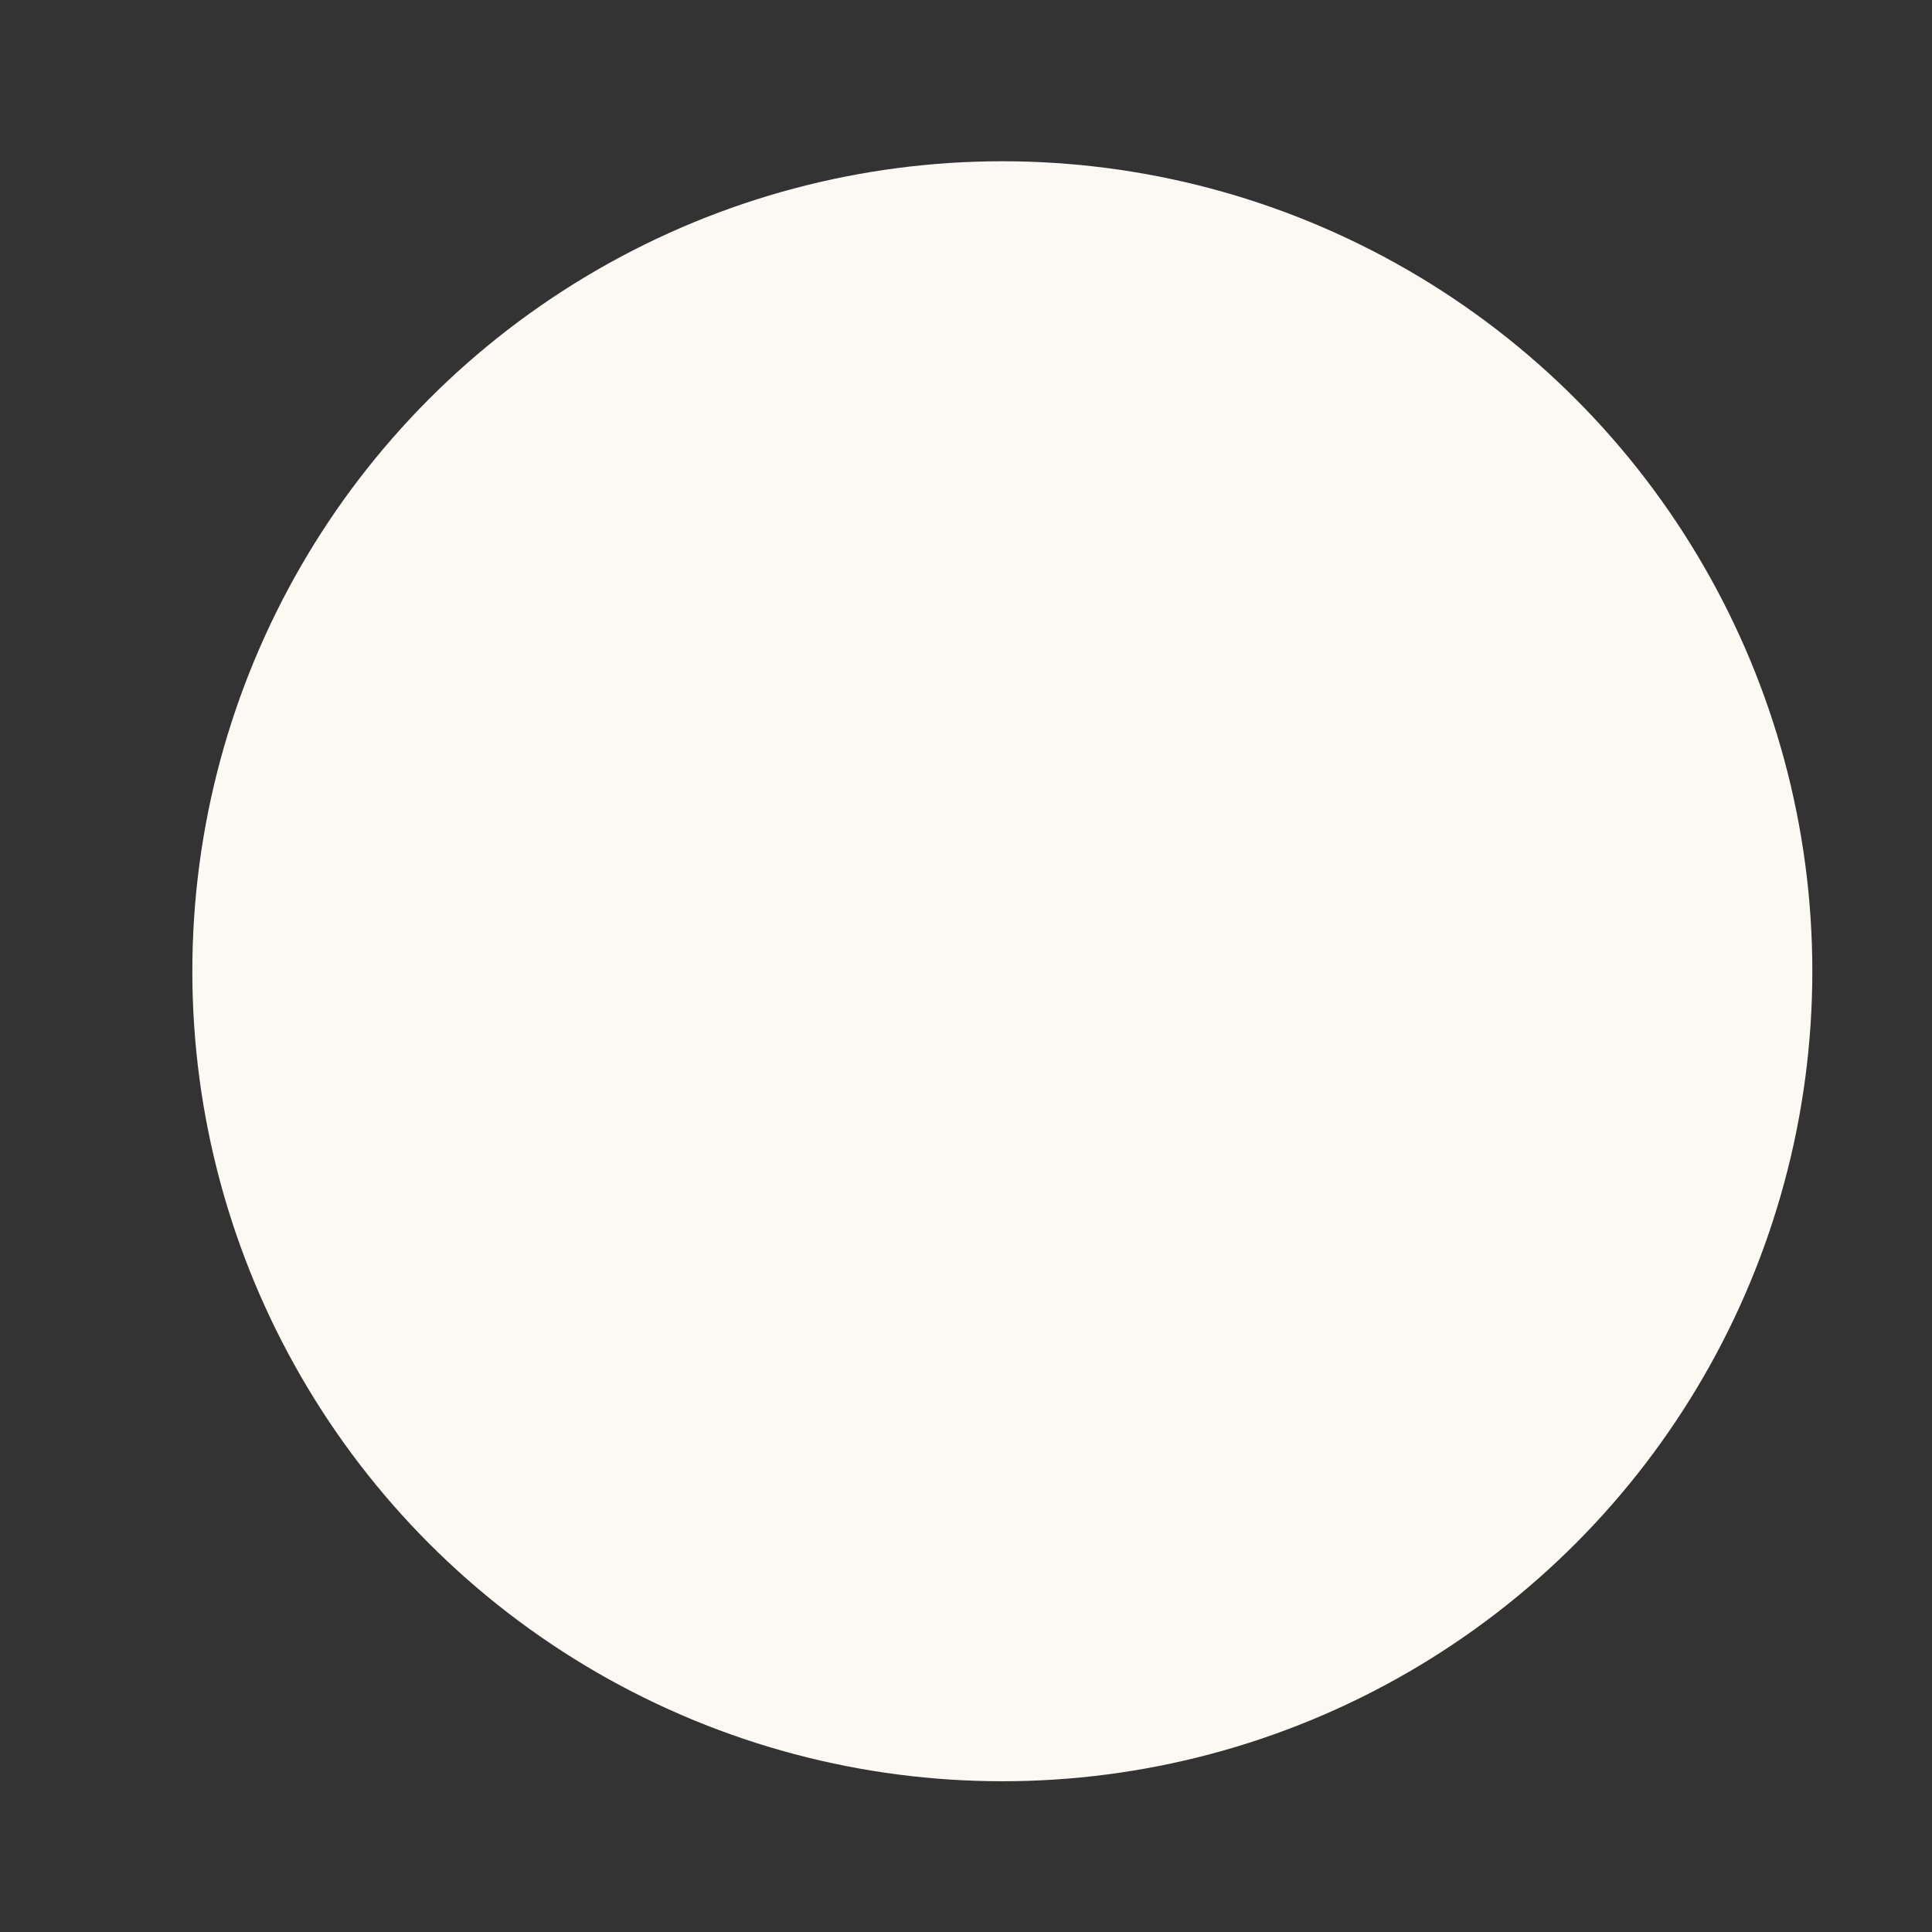 <?xml version="1.0" encoding="UTF-8" standalone="no"?>
<svg
   xmlns:dc="http://purl.org/dc/elements/1.1/"
   xmlns:cc="http://creativecommons.org/ns#"
   xmlns:rdf="http://www.w3.org/1999/02/22-rdf-syntax-ns#"
   xmlns:svg="http://www.w3.org/2000/svg"
   xmlns="http://www.w3.org/2000/svg"
   xmlns:sodipodi="http://sodipodi.sourceforge.net/DTD/sodipodi-0.dtd"
   xmlns:inkscape="http://www.inkscape.org/namespaces/inkscape"
   width="512"
   height="512"
   viewBox="0 0 135.467 135.467"
   version="1.1"
   id="svg8"
   inkscape:version="1.0.2-2 (e86c870879, 2021-01-15)"
   sodipodi:docname="clearskyday.svg">
  <rect x="0" y="0" width="135.467" height="135.467" fill="#333333" stroke="none"/>
  <defs
     id="defs2" />
  <sodipodi:namedview
     id="base"
     pagecolor="#ffffff"
     bordercolor="#666666"
     borderopacity="1.0"
     inkscape:pageopacity="0.0"
     inkscape:pageshadow="2"
     inkscape:zoom="0.175"
     inkscape:cx="729.30546"
     inkscape:cy="1337.9369"
     inkscape:document-units="mm"
     inkscape:current-layer="layer1"
     inkscape:document-rotation="0"
     showgrid="false"
     units="px"
     inkscape:window-width="1291"
     inkscape:window-height="991"
     inkscape:window-x="-8"
     inkscape:window-y="0"
     inkscape:window-maximized="0"
     showguides="false"
     inkscape:guide-bbox="true"
     inkscape:snap-global="true">
    <sodipodi:guide
       position="57.074,31.712"
       orientation="0,-1"
       id="guide1141" />
    <sodipodi:guide
       position="21.257,45.141"
       orientation="0,-1"
       id="guide1143" />
    <sodipodi:guide
       position="11.495,52.368"
       orientation="0,-1"
       id="guide1165" />
    <sodipodi:guide
       position="62.753,66.297"
       orientation="0,-1"
       id="guide2151" />
  </sodipodi:namedview>
  <g
     inkscape:label="clearskyday"
     inkscape:groupmode="layer"
     id="layer1"
     style="display:inline">
    <circle
       style="fill:#fcf9f4;fill-opacity:1;stroke:none;stroke-width:6.615;stroke-opacity:0.373;paint-order:stroke fill markers;stop-color:#000000"
       id="path833"
       cx="70.281"
       cy="68.102"
       r="56.795" />
  </g>
  <g
     inkscape:groupmode="layer"
     id="layer2"
     inkscape:label="clearskynight"
     style="display:none"
     sodipodi:insensitive="true">
    <rect
       style="fill:#251f47;fill-opacity:0.996;stroke:none;stroke-width:11.773;stroke-opacity:0.373;paint-order:stroke fill markers;stop-color:#000000"
       id="rect873"
       width="135.773"
       height="583.984"
       x="-104.502"
       y="221.299"
       ry="2.828" />
    <path
       id="path833-4"
       style="fill:#fcf9f4;fill-opacity:1;stroke:none;stroke-width:6.615;stroke-opacity:0.373;paint-order:stroke fill markers;stop-color:#000000"
       d="m -68.971,394.697 a 57.597,56.795 55.562 0 0 -14.269,79.621 57.597,56.795 55.562 0 0 79.412,15.384 57.597,56.795 55.562 0 0 19.939,-24.394 50.781,45.97 55.562 0 1 -9.72,9.286 50.781,45.97 55.562 0 1 -66.631,-15.885 50.781,45.97 55.562 0 1 9.196,-67.878 50.781,45.97 55.562 0 1 13.057,-5.966 57.597,56.795 55.562 0 0 -30.984,9.833 z" />
  </g>
  <g
     inkscape:groupmode="layer"
     id="layer3"
     inkscape:label="fewcloudsday"
     style="display:none"
     sodipodi:insensitive="true">
    <circle
       style="display:inline;fill:#fcf9f4;fill-opacity:1;stroke:none;stroke-width:3.731;stroke-opacity:0.373;paint-order:stroke fill markers;stop-color:#000000"
       id="path833-7"
       cx="100.191"
       cy="63.793"
       r="32.037" />
    <path
       style="fill:#a4a4a4;fill-opacity:1;stroke:none;stroke-width:0.855;stroke-linecap:butt;stroke-linejoin:miter;stroke-miterlimit:4;stroke-dasharray:none;stroke-opacity:1"
       d="M 15.297,107.616 123.541,105.755 c 18.604,0.661 2.352,-39.618 -21.571,-22.111 8.598,-29.517 -51.396,-56.585 -57.274,-2.08 -17.863,-31.04 -50.393,19.268 -29.4,26.052 z"
       id="path932"
       sodipodi:nodetypes="ccccc" />
  </g>
  <g
     inkscape:groupmode="layer"
     id="layer4"
     inkscape:label="fewcloudsnight"
     style="display:none"
     sodipodi:insensitive="true">
    <path
       id="path833-4-0"
       style="display:inline;fill:#fcf9f4;fill-opacity:1;stroke:none;stroke-width:4.761;stroke-opacity:0.373;paint-order:stroke fill markers;stop-color:#000000"
       d="m -52.521,250.02 a 41.46,40.883 55.562 0 0 -10.271,57.314 41.46,40.883 55.562 0 0 57.164,11.074 41.46,40.883 55.562 0 0 14.353,-17.56 36.554,33.091 55.562 0 1 -6.997,6.684 36.554,33.091 55.562 0 1 -47.964,-11.434 36.554,33.091 55.562 0 1 6.62,-48.861 36.554,33.091 55.562 0 1 9.399,-4.295 41.46,40.883 55.562 0 0 -22.303,7.078 z" />
    <path
       style="display:inline;fill:#838383;fill-opacity:1;stroke:none;stroke-width:0.855;stroke-linecap:butt;stroke-linejoin:miter;stroke-miterlimit:4;stroke-dasharray:none;stroke-opacity:1"
       d="M -104.502,357.339 3.742,355.479 c 18.604,0.661 2.352,-39.618 -21.571,-22.111 8.598,-29.517 -51.396,-56.585 -57.274,-2.08 -17.863,-31.04 -50.393,19.268 -29.4,26.052 z"
       id="path932-3"
       sodipodi:nodetypes="ccccc" />
  </g>
  <g
     inkscape:groupmode="layer"
     id="layer5"
     inkscape:label="scatteredcloudsday"
     style="display:none"
     sodipodi:insensitive="true">
    <path
       style="display:inline;fill:#a4a4a4;fill-opacity:1;stroke:none;stroke-width:0.855;stroke-linecap:butt;stroke-linejoin:miter;stroke-miterlimit:4;stroke-dasharray:none;stroke-opacity:1"
       d="M 12.599,98.766 120.844,96.905 c 18.604,0.661 2.352,-39.618 -21.571,-22.111 8.598,-29.517 -51.396,-56.585 -57.274,-2.08 -17.863,-31.04 -50.393,19.268 -29.4,26.052 z"
       id="path932-4"
       sodipodi:nodetypes="ccccc" />
  </g>
  <g
     inkscape:groupmode="layer"
     id="layer6"
     inkscape:label="scatteredcloudsnight"
     style="display:none"
     sodipodi:insensitive="true">
    <path
       style="display:inline;fill:#838383;fill-opacity:1;stroke:none;stroke-width:0.855;stroke-linecap:butt;stroke-linejoin:miter;stroke-miterlimit:4;stroke-dasharray:none;stroke-opacity:1"
       d="m 205.034,450.493 108.244,-1.861 c 18.604,0.661 2.352,-39.618 -21.571,-22.111 8.598,-29.517 -51.396,-56.585 -57.274,-2.08 -17.863,-31.04 -50.393,19.268 -29.4,26.052 z"
       id="path932-3-9"
       sodipodi:nodetypes="ccccc" />
  </g>
  <g
     inkscape:groupmode="layer"
     id="layer7"
     inkscape:label="brokencloudsday"
     style="display:none"
     sodipodi:insensitive="true">
    <path
       style="display:inline;fill:#838383;fill-opacity:1;stroke:none;stroke-width:0.787;stroke-linecap:butt;stroke-linejoin:miter;stroke-miterlimit:4;stroke-dasharray:none;stroke-opacity:1"
       d="m 107.044,97.505 -93.095,0.408 c -15.983,1.037 -2.738,-39.013 18.145,-22.247 -7.926,-28.924 43.165,-56.854 49.203,-3.238 14.796,-30.974 43.673,17.953 25.747,25.077 z"
       id="path932-3-9-6"
       sodipodi:nodetypes="ccccc" />
    <path
       style="display:inline;fill:#a4a4a4;fill-opacity:1;stroke:none;stroke-width:0.649;stroke-linecap:butt;stroke-linejoin:miter;stroke-miterlimit:4;stroke-dasharray:none;stroke-opacity:1"
       d="m 52.873,97.638 72.873,-0.246 c 12.515,0.798 1.971,-33.903 -14.302,-19.206 6.076,-25.173 -34.039,-49.103 -38.528,-2.495 -11.719,-26.807 -34.106,15.875 -20.043,21.947 z"
       id="path932-4-4"
       sodipodi:nodetypes="ccccc" />
  </g>
  <g
     inkscape:groupmode="layer"
     id="layer8"
     inkscape:label="brokencloudsnight"
     style="display:none"
     sodipodi:insensitive="true">
    <g
       id="g1088"
       style="display:inline"
       transform="translate(196.71,223.437)">
      <path
         style="display:inline;fill:#575757;fill-opacity:1;stroke:none;stroke-width:0.787;stroke-linecap:butt;stroke-linejoin:miter;stroke-miterlimit:4;stroke-dasharray:none;stroke-opacity:1"
         d="M 105.263,100.462 12.168,100.871 C -3.815,101.908 9.43,61.858 30.313,78.624 22.388,49.699 73.478,21.769 79.516,75.386 94.312,44.412 123.189,93.339 105.263,100.462 Z"
         id="path932-3-9-6-0"
         sodipodi:nodetypes="ccccc" />
      <path
         style="display:inline;fill:#838383;fill-opacity:1;stroke:none;stroke-width:0.649;stroke-linecap:butt;stroke-linejoin:miter;stroke-miterlimit:4;stroke-dasharray:none;stroke-opacity:1"
         d="m 51.092,100.595 72.873,-0.246 c 12.515,0.798 1.971,-33.903 -14.302,-19.206 C 115.739,55.97 75.624,32.04 71.134,78.649 59.416,51.841 37.028,94.523 51.092,100.595 Z"
         id="path932-4-4-9"
         sodipodi:nodetypes="ccccc" />
    </g>
  </g>
  <g
     inkscape:groupmode="layer"
     id="layer9"
     inkscape:label="showerrainday"
     style="display:none"
     sodipodi:insensitive="true">
    <g
       id="g1193"
       transform="translate(3.653,4.263)">
      <circle
         style="display:inline;fill:#fcf9f4;fill-opacity:1;stroke:none;stroke-width:3.731;stroke-opacity:0.373;paint-order:stroke fill markers;stop-color:#000000"
         id="path833-7-2"
         cx="96.389"
         cy="39.276"
         r="32.037" />
      <path
         style="display:inline;fill:#a4a4a4;fill-opacity:1;stroke:none;stroke-width:0.855;stroke-linecap:butt;stroke-linejoin:miter;stroke-miterlimit:4;stroke-dasharray:none;stroke-opacity:1"
         d="M 11.495,83.098 119.755,82.734 c 18.593,0.918 2.899,-39.582 -21.263,-22.407 C 107.498,30.932 47.883,3.037 41.252,57.455 23.821,26.172 -9.402,76.025 11.495,83.098 Z"
         id="path932-1"
         sodipodi:nodetypes="ccccc" />
      <path
         style="fill:#fcf9f4;fill-opacity:1;stroke:none;stroke-width:0.237px;stroke-linecap:butt;stroke-linejoin:miter;stroke-opacity:1"
         d="m 17.288,90.326 c 0,0 -7.87,9.94 -5.561,14.433 1.965,3.824 8.991,3.595 10.908,-0.267 2.202,-4.436 -5.347,-14.165 -5.347,-14.165 z"
         id="path1119"
         sodipodi:nodetypes="cssc" />
      <path
         style="display:inline;fill:#fcf9f4;fill-opacity:1;stroke:none;stroke-width:0.237px;stroke-linecap:butt;stroke-linejoin:miter;stroke-opacity:1"
         d="m 44.53,107.156 c 0,0 -7.87,9.94 -5.561,14.433 1.965,3.824 8.991,3.595 10.908,-0.267 2.202,-4.436 -5.347,-14.165 -5.347,-14.165 z"
         id="path1119-1"
         sodipodi:nodetypes="cssc" />
      <path
         style="display:inline;fill:#fcf9f4;fill-opacity:1;stroke:none;stroke-width:0.237px;stroke-linecap:butt;stroke-linejoin:miter;stroke-opacity:1"
         d="m 75.713,89.003 c 0,0 -7.87,9.94 -5.561,14.433 1.965,3.824 8.991,3.595 10.908,-0.267 2.202,-4.436 -5.347,-14.165 -5.347,-14.165 z"
         id="path1119-3"
         sodipodi:nodetypes="cssc" />
      <path
         style="display:inline;fill:#fcf9f4;fill-opacity:1;stroke:none;stroke-width:0.237px;stroke-linecap:butt;stroke-linejoin:miter;stroke-opacity:1"
         d="m 105.384,105.644 c 0,0 -7.87,9.94 -5.561,14.433 1.965,3.824 8.991,3.595 10.908,-0.267 2.202,-4.436 -5.347,-14.165 -5.347,-14.165 z"
         id="path1119-1-9"
         sodipodi:nodetypes="cssc" />
    </g>
  </g>
  <g
     inkscape:groupmode="layer"
     id="layer10"
     inkscape:label="showerrainnight"
     style="display:none"
     sodipodi:insensitive="true">
    <path
       id="path833-4-0-7"
       style="display:inline;fill:#fcf9f4;fill-opacity:1;stroke:none;stroke-width:3.617;stroke-opacity:0.373;paint-order:stroke fill markers;stop-color:#000000"
       d="m 302.764,42.823 a 31.827,30.734 79.018 0 0 -7.697,44.139 31.827,30.734 79.018 0 0 42.835,8.528 31.827,30.734 79.018 0 0 10.755,-13.523 27.947,24.977 62.152 0 1 -5.243,5.148 27.947,24.977 62.152 0 1 -35.941,-8.806 27.947,24.977 62.152 0 1 4.96,-37.629 27.947,24.977 62.152 0 1 7.043,-3.308 31.827,30.734 79.018 0 0 -16.712,5.451 z" />
    <path
       style="display:inline;fill:#838383;fill-opacity:1;stroke:none;stroke-width:0.837;stroke-linecap:butt;stroke-linejoin:miter;stroke-miterlimit:4;stroke-dasharray:none;stroke-opacity:1"
       d="m 224.446,125.236 106.551,-0.579 c 18.302,0.855 2.76,-38.532 -20.98,-21.765 8.794,-28.629 -49.945,-55.656 -56.343,-2.676 -17.23,-30.413 -49.812,18.179 -29.227,25.02 z"
       id="path932-3-2"
       sodipodi:nodetypes="ccccc" />
    <path
       style="display:inline;fill:#404e7c;fill-opacity:1;stroke:none;stroke-width:0.237px;stroke-linecap:butt;stroke-linejoin:miter;stroke-opacity:1"
       d="m 233.45,132.629 c 0,0 -7.87,9.94 -5.561,14.433 1.965,3.824 8.991,3.595 10.908,-0.267 2.202,-4.436 -5.347,-14.165 -5.347,-14.165 z"
       id="path1119-7"
       sodipodi:nodetypes="cssc" />
    <path
       style="display:inline;fill:#404e7c;fill-opacity:1;stroke:none;stroke-width:0.237px;stroke-linecap:butt;stroke-linejoin:miter;stroke-opacity:1"
       d="m 260.692,149.459 c 0,0 -7.87,9.94 -5.561,14.433 1.965,3.824 8.991,3.595 10.908,-0.267 2.202,-4.436 -5.347,-14.165 -5.347,-14.165 z"
       id="path1119-1-0"
       sodipodi:nodetypes="cssc" />
    <path
       style="display:inline;fill:#404e7c;fill-opacity:1;stroke:none;stroke-width:0.237px;stroke-linecap:butt;stroke-linejoin:miter;stroke-opacity:1"
       d="m 291.875,131.306 c 0,0 -7.87,9.94 -5.561,14.433 1.965,3.824 8.991,3.595 10.908,-0.267 2.202,-4.436 -5.347,-14.165 -5.347,-14.165 z"
       id="path1119-3-8"
       sodipodi:nodetypes="cssc" />
    <path
       style="display:inline;fill:#404e7c;fill-opacity:1;stroke:none;stroke-width:0.237px;stroke-linecap:butt;stroke-linejoin:miter;stroke-opacity:1"
       d="m 321.546,147.947 c 0,0 -7.87,9.94 -5.561,14.433 1.965,3.824 8.991,3.595 10.908,-0.267 2.202,-4.436 -5.347,-14.165 -5.347,-14.165 z"
       id="path1119-1-9-4"
       sodipodi:nodetypes="cssc" />
  </g>
  <g
     inkscape:groupmode="layer"
     id="layer11"
     inkscape:label="rainday"
     style="display:none"
     sodipodi:insensitive="true">
    <g
       id="g1332"
       transform="translate(47.377,-17.906)">
      <path
         style="display:inline;fill:#838383;fill-opacity:1;stroke:none;stroke-width:0.787;stroke-linecap:butt;stroke-linejoin:miter;stroke-miterlimit:4;stroke-dasharray:none;stroke-opacity:1"
         d="m 57.26,98.951 -93.095,0.408 c -15.983,1.037 -2.738,-39.013 18.145,-22.247 -7.926,-28.924 43.165,-56.854 49.203,-3.238 14.796,-30.974 43.673,17.953 25.747,25.077 z"
         id="path932-3-9-6-3"
         sodipodi:nodetypes="ccccc" />
      <path
         style="display:inline;fill:#c1c1c1;fill-opacity:1;stroke:none;stroke-width:0.649;stroke-linecap:butt;stroke-linejoin:miter;stroke-miterlimit:4;stroke-dasharray:none;stroke-opacity:1"
         d="m 3.089,99.083 72.873,-0.246 c 12.515,0.798 1.971,-33.903 -14.302,-19.206 C 67.736,54.458 27.621,30.528 23.131,77.137 11.413,50.33 -10.975,93.012 3.089,99.083 Z"
         id="path932-4-4-7"
         sodipodi:nodetypes="ccccc" />
    </g>
    <g
       id="g1338"
       transform="translate(48.133,75.454)">
      <path
         style="display:inline;fill:#fcf9f4;fill-opacity:1;stroke:none;stroke-width:0.237px;stroke-linecap:butt;stroke-linejoin:miter;stroke-opacity:1"
         d="m -26.165,15.404 c 0,0 -7.87,9.94 -5.561,14.433 1.965,3.824 8.991,3.595 10.908,-0.267 2.202,-4.436 -5.347,-14.165 -5.347,-14.165 z"
         id="path1119-6"
         sodipodi:nodetypes="cssc" />
      <path
         style="display:inline;fill:#fcf9f4;fill-opacity:1;stroke:none;stroke-width:0.237px;stroke-linecap:butt;stroke-linejoin:miter;stroke-opacity:1"
         d="m 1.076,32.235 c 0,0 -7.87,9.94 -5.561,14.433 1.965,3.824 8.991,3.595 10.908,-0.267 2.202,-4.436 -5.347,-14.165 -5.347,-14.165 z"
         id="path1119-1-3"
         sodipodi:nodetypes="cssc" />
      <path
         style="display:inline;fill:#fcf9f4;fill-opacity:1;stroke:none;stroke-width:0.237px;stroke-linecap:butt;stroke-linejoin:miter;stroke-opacity:1"
         d="m 32.259,14.081 c 0,0 -7.87,9.94 -5.561,14.433 1.965,3.824 8.991,3.595 10.908,-0.267 2.202,-4.436 -5.347,-14.165 -5.347,-14.165 z"
         id="path1119-3-6"
         sodipodi:nodetypes="cssc" />
      <path
         style="display:inline;fill:#fcf9f4;fill-opacity:1;stroke:none;stroke-width:0.237px;stroke-linecap:butt;stroke-linejoin:miter;stroke-opacity:1"
         d="m 61.93,30.723 c 0,0 -7.87,9.94 -5.561,14.433 1.965,3.824 8.991,3.595 10.908,-0.267 2.202,-4.436 -5.347,-14.165 -5.347,-14.165 z"
         id="path1119-1-9-0"
         sodipodi:nodetypes="cssc" />
    </g>
  </g>
  <g
     inkscape:groupmode="layer"
     id="layer12"
     inkscape:label="rainnight"
     style="display:none"
     sodipodi:insensitive="true">
    <g
       id="g1088-8"
       style="display:inline"
       transform="translate(167.219,-144.5)">
      <path
         style="display:inline;fill:#575757;fill-opacity:1;stroke:none;stroke-width:0.787;stroke-linecap:butt;stroke-linejoin:miter;stroke-miterlimit:4;stroke-dasharray:none;stroke-opacity:1"
         d="M 105.263,100.462 12.168,100.871 C -3.815,101.908 9.43,61.858 30.313,78.624 22.388,49.699 73.478,21.769 79.516,75.386 94.312,44.412 123.189,93.339 105.263,100.462 Z"
         id="path932-3-9-6-0-8"
         sodipodi:nodetypes="ccccc" />
      <path
         style="display:inline;fill:#838383;fill-opacity:1;stroke:none;stroke-width:0.649;stroke-linecap:butt;stroke-linejoin:miter;stroke-miterlimit:4;stroke-dasharray:none;stroke-opacity:1"
         d="m 51.092,100.595 72.873,-0.246 c 12.515,0.798 1.971,-33.903 -14.302,-19.206 C 115.739,55.97 75.624,32.04 71.134,78.649 59.416,51.841 37.028,94.523 51.092,100.595 Z"
         id="path932-4-4-9-5"
         sodipodi:nodetypes="ccccc" />
    </g>
    <path
       style="display:inline;fill:#404e7c;fill-opacity:1;stroke:none;stroke-width:0.237px;stroke-linecap:butt;stroke-linejoin:miter;stroke-opacity:1"
       d="m 189.813,-33.845 c 0,0 -7.87,9.94 -5.561,14.433 1.965,3.824 8.991,3.595 10.908,-0.267 2.202,-4.436 -5.347,-14.165 -5.347,-14.165 z"
       id="path1119-7-8"
       sodipodi:nodetypes="cssc" />
    <path
       style="display:inline;fill:#404e7c;fill-opacity:1;stroke:none;stroke-width:0.237px;stroke-linecap:butt;stroke-linejoin:miter;stroke-opacity:1"
       d="m 217.054,-17.015 c 0,0 -7.87,9.94 -5.561,14.433 1.965,3.824 8.991,3.595 10.908,-0.267 2.202,-4.436 -5.347,-14.165 -5.347,-14.165 z"
       id="path1119-1-0-8"
       sodipodi:nodetypes="cssc" />
    <path
       style="display:inline;fill:#404e7c;fill-opacity:1;stroke:none;stroke-width:0.237px;stroke-linecap:butt;stroke-linejoin:miter;stroke-opacity:1"
       d="m 248.237,-35.168 c 0,0 -7.87,9.94 -5.561,14.433 1.965,3.824 8.991,3.595 10.908,-0.267 2.202,-4.436 -5.347,-14.165 -5.347,-14.165 z"
       id="path1119-3-8-3"
       sodipodi:nodetypes="cssc" />
    <path
       style="display:inline;fill:#404e7c;fill-opacity:1;stroke:none;stroke-width:0.237px;stroke-linecap:butt;stroke-linejoin:miter;stroke-opacity:1"
       d="m 277.908,-18.527 c 0,0 -7.87,9.94 -5.561,14.433 1.965,3.824 8.991,3.595 10.908,-0.267 2.202,-4.436 -5.347,-14.165 -5.347,-14.165 z"
       id="path1119-1-9-4-2"
       sodipodi:nodetypes="cssc" />
  </g>
  <g
     inkscape:groupmode="layer"
     id="layer13"
     inkscape:label="thunderstormday"
     style="display:none"
     sodipodi:insensitive="true">
    <path
       style="fill:#fcf9f4;fill-opacity:1;stroke:none;stroke-width:0.265px;stroke-linecap:butt;stroke-linejoin:miter;stroke-opacity:1"
       d="m 33.649,71.435 15.885,27.146 14.573,4.687 10.714,18.534 -4.126,-28.525 -10.325,-4.314 -2.885,-9.202 z"
       id="path1438"
       sodipodi:nodetypes="cccccccc" />
    <g
       id="g1332-9"
       transform="translate(45.552,-16.512)"
       style="display:inline">
      <path
         style="display:inline;fill:#838383;fill-opacity:1;stroke:none;stroke-width:0.787;stroke-linecap:butt;stroke-linejoin:miter;stroke-miterlimit:4;stroke-dasharray:none;stroke-opacity:1"
         d="m 57.26,98.951 -93.095,0.408 c -15.983,1.037 -2.738,-39.013 18.145,-22.247 -7.926,-28.924 43.165,-56.854 49.203,-3.238 14.796,-30.974 43.673,17.953 25.747,25.077 z"
         id="path932-3-9-6-3-6"
         sodipodi:nodetypes="ccccc" />
      <path
         style="display:inline;fill:#a4a4a4;fill-opacity:1;stroke:none;stroke-width:0.649;stroke-linecap:butt;stroke-linejoin:miter;stroke-miterlimit:4;stroke-dasharray:none;stroke-opacity:1"
         d="m 3.089,99.083 72.873,-0.246 c 12.515,0.798 1.971,-33.903 -14.302,-19.206 C 67.736,54.458 27.621,30.528 23.131,77.137 11.413,50.33 -10.975,93.012 3.089,99.083 Z"
         id="path932-4-4-7-2"
         sodipodi:nodetypes="ccccc" />
    </g>
  </g>
  <g
     inkscape:groupmode="layer"
     id="layer14"
     inkscape:label="thudnerstormnight"
     style="display:none"
     sodipodi:insensitive="true">
    <path
       style="display:inline;fill:#404e7c;fill-opacity:1;stroke:none;stroke-width:0.265px;stroke-linecap:butt;stroke-linejoin:miter;stroke-opacity:1"
       d="m 30.195,-174.053 15.885,27.146 14.573,4.687 10.714,18.534 -4.126,-28.525 -10.325,-4.314 -2.885,-9.202 z"
       id="path1438-8"
       sodipodi:nodetypes="cccccccc" />
    <g
       id="g1088-1"
       style="display:inline"
       transform="translate(-5.54,-263.78)">
      <path
         style="display:inline;fill:#575757;fill-opacity:1;stroke:none;stroke-width:0.787;stroke-linecap:butt;stroke-linejoin:miter;stroke-miterlimit:4;stroke-dasharray:none;stroke-opacity:1"
         d="M 105.263,100.462 12.168,100.871 C -3.815,101.908 9.43,61.858 30.313,78.624 22.388,49.699 73.478,21.769 79.516,75.386 94.312,44.412 123.189,93.339 105.263,100.462 Z"
         id="path932-3-9-6-0-4"
         sodipodi:nodetypes="ccccc" />
      <path
         style="display:inline;fill:#838383;fill-opacity:1;stroke:none;stroke-width:0.649;stroke-linecap:butt;stroke-linejoin:miter;stroke-miterlimit:4;stroke-dasharray:none;stroke-opacity:1"
         d="m 51.092,100.595 72.873,-0.246 c 12.515,0.798 1.971,-33.903 -14.302,-19.206 C 115.739,55.97 75.624,32.04 71.134,78.649 59.416,51.841 37.028,94.523 51.092,100.595 Z"
         id="path932-4-4-9-0"
         sodipodi:nodetypes="ccccc" />
    </g>
  </g>
  <g
     inkscape:groupmode="layer"
     id="layer15"
     inkscape:label="snowday"
     style="display:none"
     sodipodi:insensitive="true">
    <g
       id="g1708"
       transform="translate(-0.427,-0.107)">
      <path
         style="fill:none;stroke:#fcf9f4;stroke-width:6.712;stroke-linecap:butt;stroke-linejoin:miter;stroke-miterlimit:4;stroke-dasharray:none;stroke-opacity:1"
         d="M 67.886,17.907 V 119.737"
         id="path1541" />
      <path
         style="display:inline;fill:none;stroke:#fcf9f4;stroke-width:6.712;stroke-linecap:butt;stroke-linejoin:miter;stroke-miterlimit:4;stroke-dasharray:none;stroke-opacity:1"
         d="m 23.063,43.625 88.056,51.142"
         id="path1541-7"
         inkscape:transform-center-x="-2.1445863"
         inkscape:transform-center-y="0.50811957" />
      <path
         style="display:inline;fill:none;stroke:#fcf9f4;stroke-width:6.712;stroke-linecap:butt;stroke-linejoin:miter;stroke-miterlimit:4;stroke-dasharray:none;stroke-opacity:1"
         d="M 112.169,42.85 24.113,93.992"
         id="path1541-7-8"
         inkscape:transform-center-x="2.1445848"
         inkscape:transform-center-y="0.50811957" />
      <path
         style="fill:none;stroke:#fcf9f4;stroke-width:5.948;stroke-linecap:butt;stroke-linejoin:miter;stroke-miterlimit:4;stroke-dasharray:none;stroke-opacity:1"
         d="m 53.128,45.129 13.939,7.69 14.419,-7.45 0.721,14.9 13.698,9.373 -13.939,8.411 0.24,16.102 -14.9,-8.652 -13.939,8.652 0.481,-16.102 -14.179,-8.652 13.939,-6.969 z"
         id="path1583" />
      <path
         style="fill:none;stroke:#fcf9f4;stroke-width:6.615;stroke-linecap:butt;stroke-linejoin:miter;stroke-miterlimit:4;stroke-dasharray:none;stroke-opacity:1"
         d="m 52.184,28.999 15.368,8.753 15.969,-8.82"
         id="path1585" />
      <path
         style="display:inline;fill:none;stroke:#fcf9f4;stroke-width:6.615;stroke-linecap:butt;stroke-linejoin:miter;stroke-miterlimit:4;stroke-dasharray:none;stroke-opacity:1"
         d="m 52.37,109.027 15.368,-8.753 15.969,8.82"
         id="path1585-1" />
      <path
         style="display:inline;fill:none;stroke:#fcf9f4;stroke-width:6.615;stroke-linecap:butt;stroke-linejoin:miter;stroke-miterlimit:4;stroke-dasharray:none;stroke-opacity:1"
         d="m 26.365,74.784 15.275,8.914 0.368,18.239"
         id="path1585-1-1" />
      <path
         style="display:inline;fill:none;stroke:#fcf9f4;stroke-width:6.615;stroke-linecap:butt;stroke-linejoin:miter;stroke-miterlimit:4;stroke-dasharray:none;stroke-opacity:1"
         d="M 110.204,75.616 94.929,84.53 94.56,102.77"
         id="path1585-1-1-0" />
      <path
         style="display:inline;fill:none;stroke:#fcf9f4;stroke-width:6.615;stroke-linecap:butt;stroke-linejoin:miter;stroke-miterlimit:4;stroke-dasharray:none;stroke-opacity:1"
         d="M 110.471,62.696 95.196,53.782 94.828,35.542"
         id="path1585-1-1-0-9" />
      <path
         style="display:inline;fill:none;stroke:#fcf9f4;stroke-width:6.615;stroke-linecap:butt;stroke-linejoin:miter;stroke-miterlimit:4;stroke-dasharray:none;stroke-opacity:1"
         d="m 25.677,62.837 15.275,-8.914 0.368,-18.239"
         id="path1585-1-1-0-9-9" />
    </g>
  </g>
  <g
     inkscape:groupmode="layer"
     id="layer16"
     inkscape:label="snownight"
     style="display:none"
     sodipodi:insensitive="true">
    <g
       id="g1708-6"
       style="display:inline;stroke:#404e7c;stroke-width:6.615;stroke-miterlimit:4;stroke-dasharray:none;stroke-opacity:1"
       transform="translate(-449.811,-127.087)">
      <path
         style="fill:none;stroke:#404e7c;stroke-width:6.615;stroke-linecap:butt;stroke-linejoin:miter;stroke-miterlimit:4;stroke-dasharray:none;stroke-opacity:1"
         d="M 67.886,17.907 V 119.737"
         id="path1541-3" />
      <path
         style="display:inline;fill:none;stroke:#404e7c;stroke-width:6.615;stroke-linecap:butt;stroke-linejoin:miter;stroke-miterlimit:4;stroke-dasharray:none;stroke-opacity:1"
         d="m 23.063,43.625 88.056,51.142"
         id="path1541-7-9"
         inkscape:transform-center-x="-2.1445863"
         inkscape:transform-center-y="0.50811957" />
      <path
         style="display:inline;fill:none;stroke:#404e7c;stroke-width:6.615;stroke-linecap:butt;stroke-linejoin:miter;stroke-miterlimit:4;stroke-dasharray:none;stroke-opacity:1"
         d="M 112.169,42.85 24.113,93.992"
         id="path1541-7-8-3"
         inkscape:transform-center-x="2.1445848"
         inkscape:transform-center-y="0.50811957" />
      <path
         style="fill:none;stroke:#404e7c;stroke-width:6.615;stroke-linecap:butt;stroke-linejoin:miter;stroke-miterlimit:4;stroke-dasharray:none;stroke-opacity:1"
         d="m 53.128,45.129 13.939,7.69 14.419,-7.45 0.721,14.9 13.698,9.373 -13.939,8.411 0.24,16.102 -14.9,-8.652 -13.939,8.652 0.481,-16.102 -14.179,-8.652 13.939,-6.969 z"
         id="path1583-7" />
      <path
         style="fill:none;stroke:#404e7c;stroke-width:6.615;stroke-linecap:butt;stroke-linejoin:miter;stroke-miterlimit:4;stroke-dasharray:none;stroke-opacity:1"
         d="m 52.184,28.999 15.368,8.753 15.969,-8.82"
         id="path1585-7" />
      <path
         style="display:inline;fill:none;stroke:#404e7c;stroke-width:6.615;stroke-linecap:butt;stroke-linejoin:miter;stroke-miterlimit:4;stroke-dasharray:none;stroke-opacity:1"
         d="m 52.37,109.027 15.368,-8.753 15.969,8.82"
         id="path1585-1-13" />
      <path
         style="display:inline;fill:none;stroke:#404e7c;stroke-width:6.615;stroke-linecap:butt;stroke-linejoin:miter;stroke-miterlimit:4;stroke-dasharray:none;stroke-opacity:1"
         d="m 26.365,74.784 15.275,8.914 0.368,18.239"
         id="path1585-1-1-4" />
      <path
         style="display:inline;fill:none;stroke:#404e7c;stroke-width:6.615;stroke-linecap:butt;stroke-linejoin:miter;stroke-miterlimit:4;stroke-dasharray:none;stroke-opacity:1"
         d="M 110.204,75.616 94.929,84.53 94.56,102.77"
         id="path1585-1-1-0-0" />
      <path
         style="display:inline;fill:none;stroke:#404e7c;stroke-width:6.615;stroke-linecap:butt;stroke-linejoin:miter;stroke-miterlimit:4;stroke-dasharray:none;stroke-opacity:1"
         d="M 110.471,62.696 95.196,53.782 94.828,35.542"
         id="path1585-1-1-0-9-1" />
      <path
         style="display:inline;fill:none;stroke:#404e7c;stroke-width:6.615;stroke-linecap:butt;stroke-linejoin:miter;stroke-miterlimit:4;stroke-dasharray:none;stroke-opacity:1"
         d="m 25.677,62.837 15.275,-8.914 0.368,-18.239"
         id="path1585-1-1-0-9-9-2" />
    </g>
  </g>
  <g
     inkscape:groupmode="layer"
     id="layer17"
     inkscape:label="mistday"
     style="display:none"
     sodipodi:insensitive="true">
    <g
       id="g2369"
       transform="translate(-196.934,-237.195)">
      <g
         id="g976">
        <path
           style="fill:#fcf9f4;fill-opacity:1;stroke:#fcf9f4;stroke-width:3.969;stroke-linecap:round;stroke-linejoin:round;stroke-miterlimit:4;stroke-dasharray:none;stroke-opacity:1"
           d="M 90.604,28.865 H 128.824"
           id="path1781" />
        <path
           style="display:inline;fill:#fcf9f4;fill-opacity:1;stroke:#fcf9f4;stroke-width:3.969;stroke-linecap:round;stroke-linejoin:round;stroke-miterlimit:4;stroke-dasharray:none;stroke-opacity:1"
           d="M 57.757,38.754 H 83.628"
           id="path1781-8" />
        <path
           style="display:inline;fill:#fcf9f4;fill-opacity:1;stroke:#fcf9f4;stroke-width:3.969;stroke-linecap:round;stroke-linejoin:round;stroke-miterlimit:4;stroke-dasharray:none;stroke-opacity:1"
           d="M 93.984,38.754 H 141.213"
           id="path1781-8-4" />
        <path
           style="display:inline;fill:#fcf9f4;fill-opacity:1;stroke:#fcf9f4;stroke-width:3.969;stroke-linecap:round;stroke-linejoin:round;stroke-miterlimit:4;stroke-dasharray:none;stroke-opacity:1"
           d="M 41.565,49.169 H 110.04"
           id="path1781-8-4-0" />
        <path
           style="display:inline;fill:#fcf9f4;fill-opacity:1;stroke:#fcf9f4;stroke-width:3.969;stroke-linecap:round;stroke-linejoin:round;stroke-miterlimit:4;stroke-dasharray:none;stroke-opacity:1"
           d="M 121.925,49.169 H 150.776"
           id="path1781-8-4-0-6" />
        <path
           style="display:inline;fill:#fcf9f4;fill-opacity:1;stroke:#fcf9f4;stroke-width:3.969;stroke-linecap:round;stroke-linejoin:round;stroke-miterlimit:4;stroke-dasharray:none;stroke-opacity:1"
           d="M 48.103,58.619 H 73.974"
           id="path1781-8-7" />
        <path
           style="display:inline;fill:#fcf9f4;fill-opacity:1;stroke:#fcf9f4;stroke-width:3.969;stroke-linecap:round;stroke-linejoin:round;stroke-miterlimit:4;stroke-dasharray:none;stroke-opacity:1"
           d="M 84.443,58.619 H 152.918"
           id="path1781-8-4-0-8" />
        <path
           style="display:inline;fill:#fcf9f4;fill-opacity:1;stroke:#fcf9f4;stroke-width:3.969;stroke-linecap:round;stroke-linejoin:round;stroke-miterlimit:4;stroke-dasharray:none;stroke-opacity:1"
           d="M 92.42,68.635 H 139.649"
           id="path1781-8-4-5" />
        <path
           style="display:inline;fill:#fcf9f4;fill-opacity:1;stroke:#fcf9f4;stroke-width:3.969;stroke-linecap:round;stroke-linejoin:round;stroke-miterlimit:4;stroke-dasharray:none;stroke-opacity:1"
           d="M 56.419,68.635 H 82.29"
           id="path1781-8-8" />
        <path
           style="display:inline;fill:#fcf9f4;fill-opacity:1;stroke:#fcf9f4;stroke-width:3.969;stroke-linecap:round;stroke-linejoin:round;stroke-miterlimit:4;stroke-dasharray:none;stroke-opacity:1"
           d="M 85.396,77.14 H 123.616"
           id="path1781-84" />
      </g>
    </g>
  </g>
  <g
     inkscape:groupmode="layer"
     id="layer18"
     inkscape:label="mistnight"
     style="display:none"
     sodipodi:insensitive="true">
    <path
       style="display:inline;fill:none;stroke:#404e7c;stroke-width:3.969;stroke-linecap:round;stroke-linejoin:round;stroke-miterlimit:4;stroke-dasharray:none;stroke-opacity:1"
       d="M 62.687,45.576 H 100.906"
       id="path1781-4" />
    <path
       style="display:inline;fill:none;stroke:#404e7c;stroke-width:3.969;stroke-linecap:round;stroke-linejoin:round;stroke-miterlimit:4;stroke-dasharray:none;stroke-opacity:1"
       d="m 29.839,55.465 h 25.871"
       id="path1781-8-2" />
    <path
       style="display:inline;fill:none;stroke:#404e7c;stroke-width:3.969;stroke-linecap:round;stroke-linejoin:round;stroke-miterlimit:4;stroke-dasharray:none;stroke-opacity:1"
       d="M 66.066,55.465 H 113.296"
       id="path1781-8-4-3" />
    <path
       style="display:inline;fill:none;stroke:#404e7c;stroke-width:3.969;stroke-linecap:round;stroke-linejoin:round;stroke-miterlimit:4;stroke-dasharray:none;stroke-opacity:1"
       d="m 13.647,65.881 h 68.475"
       id="path1781-8-4-0-4" />
    <path
       style="display:inline;fill:none;stroke:#404e7c;stroke-width:3.969;stroke-linecap:round;stroke-linejoin:round;stroke-miterlimit:4;stroke-dasharray:none;stroke-opacity:1"
       d="M 94.007,65.881 H 122.859"
       id="path1781-8-4-0-6-4" />
    <path
       style="display:inline;fill:none;stroke:#404e7c;stroke-width:3.969;stroke-linecap:round;stroke-linejoin:round;stroke-miterlimit:4;stroke-dasharray:none;stroke-opacity:1"
       d="m 20.186,75.33 h 25.871"
       id="path1781-8-7-1" />
    <path
       style="display:inline;fill:none;stroke:#404e7c;stroke-width:3.969;stroke-linecap:round;stroke-linejoin:round;stroke-miterlimit:4;stroke-dasharray:none;stroke-opacity:1"
       d="M 56.525,75.33 H 125"
       id="path1781-8-4-0-8-6" />
    <path
       style="display:inline;fill:none;stroke:#404e7c;stroke-width:3.969;stroke-linecap:round;stroke-linejoin:round;stroke-miterlimit:4;stroke-dasharray:none;stroke-opacity:1"
       d="M 64.502,85.346 H 111.731"
       id="path1781-8-4-5-1" />
    <path
       style="display:inline;fill:none;stroke:#404e7c;stroke-width:3.969;stroke-linecap:round;stroke-linejoin:round;stroke-miterlimit:4;stroke-dasharray:none;stroke-opacity:1"
       d="m 28.501,85.346 h 25.871"
       id="path1781-8-8-4" />
    <path
       style="display:inline;fill:none;stroke:#404e7c;stroke-width:3.969;stroke-linecap:round;stroke-linejoin:round;stroke-miterlimit:4;stroke-dasharray:none;stroke-opacity:1"
       d="m 57.479,93.851 h 38.22"
       id="path1781-84-4" />
  </g>
</svg>

